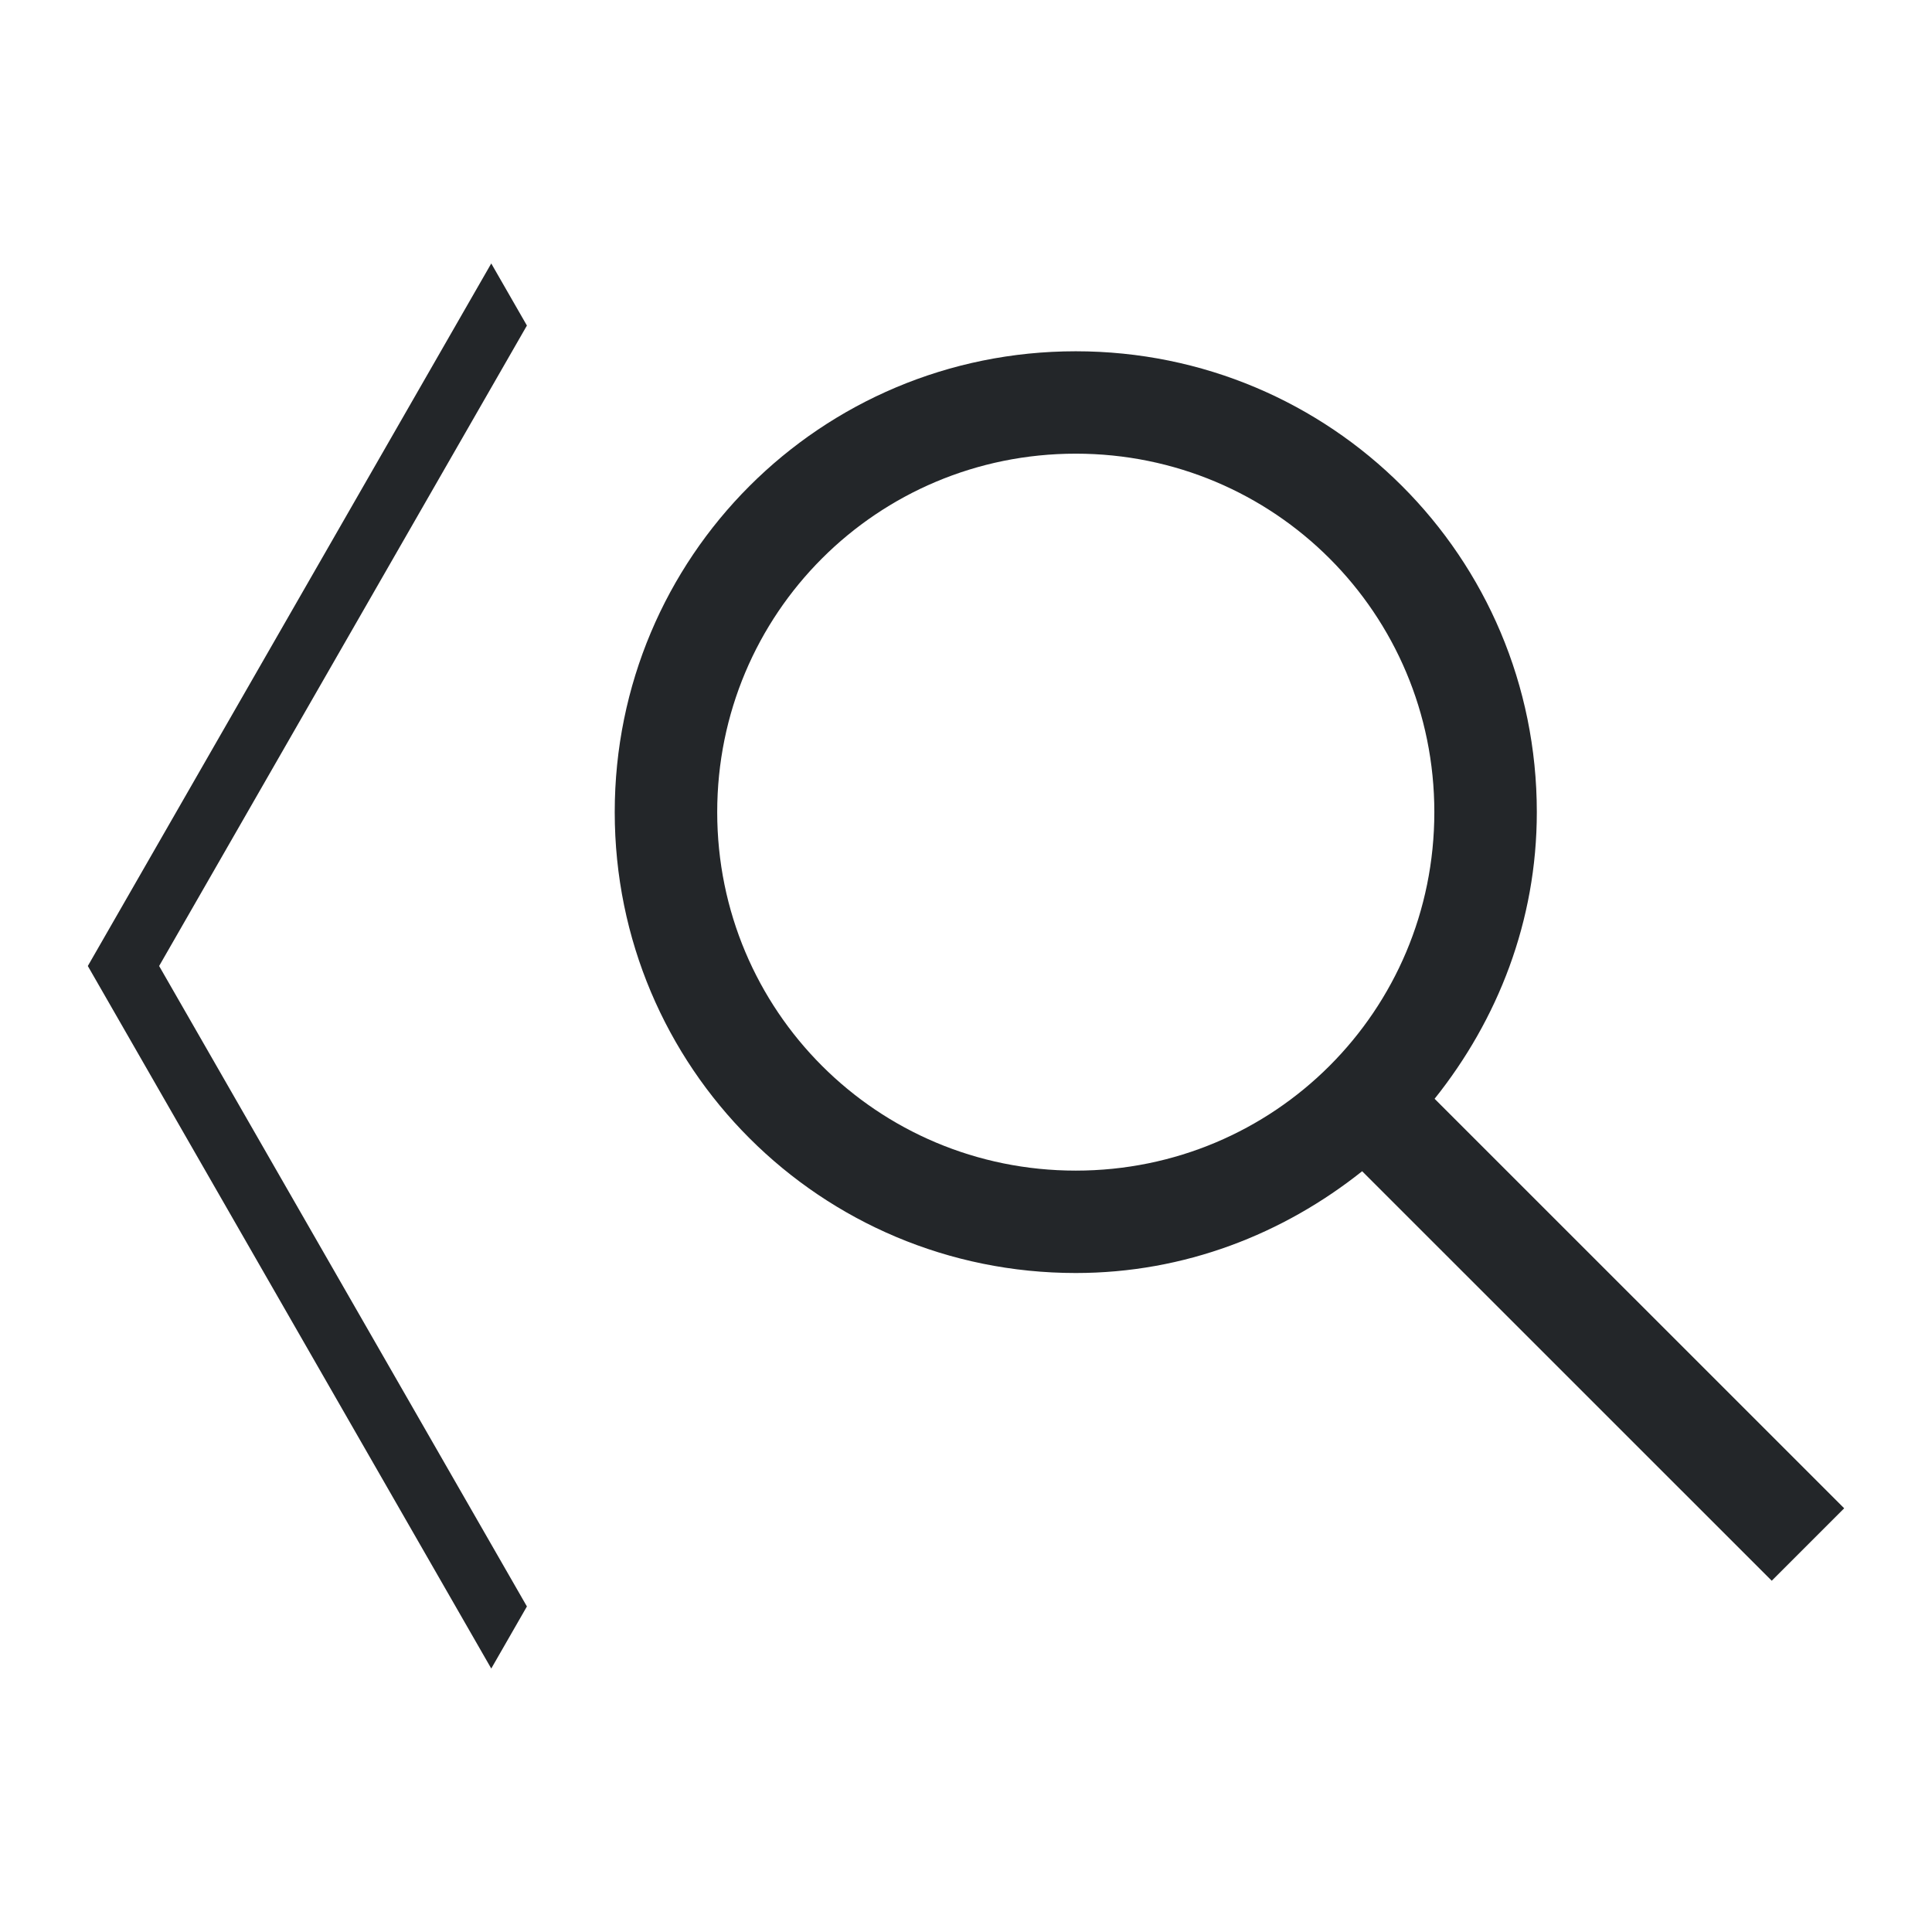 <?xml version="1.0" encoding="UTF-8"?>
<svg width="22" height="22" version="1.1" xmlns="http://www.w3.org/2000/svg" xmlns:xlink="http://www.w3.org/1999/xlink">
 <path class="ColorScheme-Text" d="m5.594 3 0.406 0.707-4.188 7.293 4.188 7.293-0.406 0.707-4.594-8 4.594-8" color="#eff0f1" fill="#232629"/>
 <path class="ColorScheme-Text" d="m12.25 4c-2.909 0-5.25 2.344-5.25 5.248 0 2.908 2.345 5.248 5.25 5.248 1.241 0 2.364-0.445 3.261-1.159l4.664 4.663 0.825-0.825-4.664-4.663c0.718-0.898 1.164-2.022 1.164-3.264 0-2.908-2.345-5.248-5.25-5.248zm0 1.166c2.262 0 4.083 1.821 4.083 4.082 0 2.261-1.821 4.082-4.083 4.082s-4.083-1.821-4.083-4.082c0-2.261 1.821-4.082 4.083-4.082z" fill="#232629"/>
</svg>
